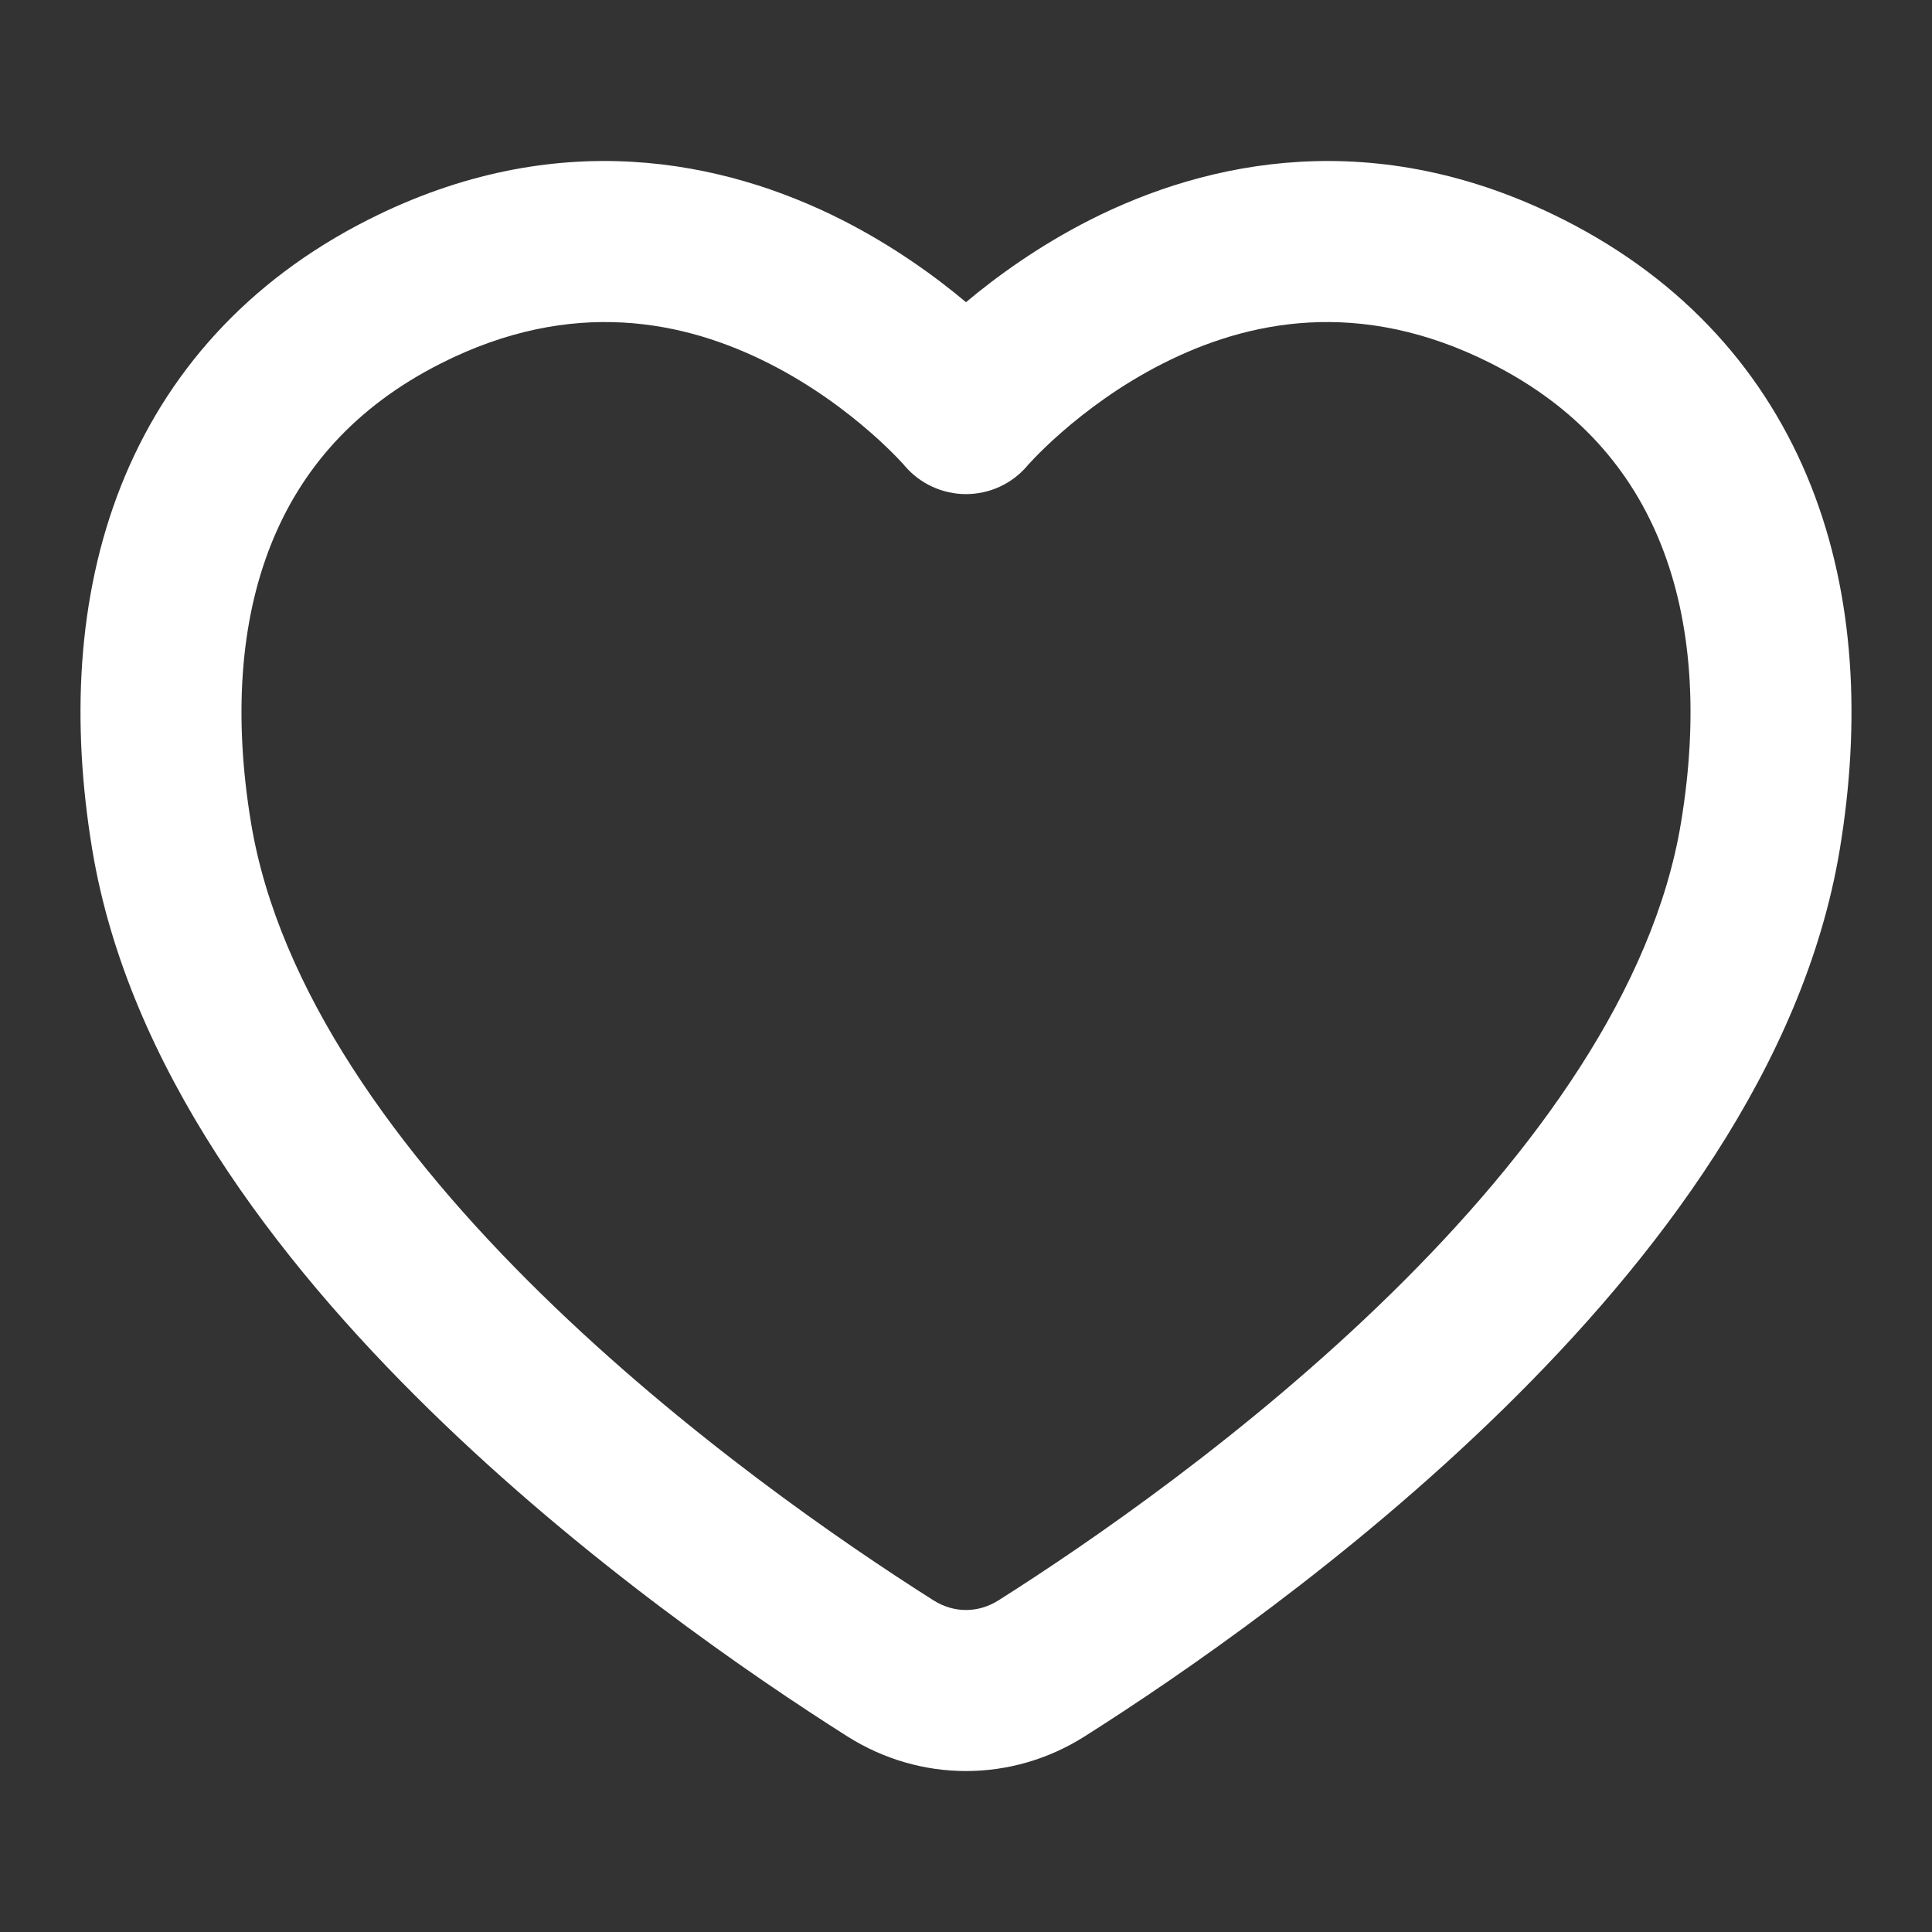 <svg width="24" height="24" viewBox="0 0 24 24" fill="none" xmlns="http://www.w3.org/2000/svg">
<rect x="0" y="0" width="24" height="24" fill="#333333" stroke="none"/>
<g id="Favorites">
<path id="icon" fill-rule="evenodd" clip-rule="evenodd" d="M10.458 2.731C11.098 3.056 11.62 3.435 12 3.754C12.38 3.435 12.902 3.056 13.542 2.731C14.993 1.997 17.081 1.542 19.429 2.731C20.929 3.491 21.944 4.641 22.497 6.036C23.042 7.413 23.116 8.972 22.854 10.554C22.407 13.248 20.565 15.653 18.673 17.505C16.758 19.381 14.658 20.82 13.474 21.57C12.568 22.144 11.433 22.144 10.526 21.57C9.342 20.82 7.242 19.381 5.327 17.505C3.435 15.653 1.593 13.248 1.146 10.554C0.884 8.972 0.958 7.413 1.503 6.036C2.056 4.641 3.07 3.491 4.571 2.731C6.919 1.542 9.007 1.997 10.458 2.731ZM11.238 5.786C11.428 6.009 11.707 6.138 12 6.138C12.293 6.138 12.571 6.01 12.761 5.787C12.761 5.787 12.761 5.786 12.762 5.786C12.762 5.786 12.762 5.785 12.762 5.785L12.777 5.768C12.793 5.751 12.819 5.722 12.855 5.685C12.928 5.61 13.04 5.499 13.188 5.37C13.486 5.11 13.915 4.784 14.445 4.516C15.486 3.988 16.887 3.686 18.526 4.516C19.596 5.057 20.267 5.837 20.637 6.773C21.015 7.727 21.101 8.9 20.881 10.226C20.539 12.284 19.072 14.316 17.274 16.076C15.499 17.814 13.53 19.167 12.404 19.88C12.151 20.04 11.849 20.04 11.596 19.88C10.47 19.167 8.501 17.814 6.726 16.076C4.928 14.316 3.461 12.284 3.119 10.226C2.899 8.9 2.985 7.727 3.363 6.773C3.733 5.837 4.404 5.057 5.474 4.516C7.113 3.686 8.514 3.988 9.555 4.516C10.085 4.784 10.514 5.11 10.812 5.37C10.96 5.499 11.072 5.61 11.145 5.685C11.181 5.722 11.207 5.751 11.223 5.768L11.238 5.786Z" fill="white"/>
</g>
</svg>
